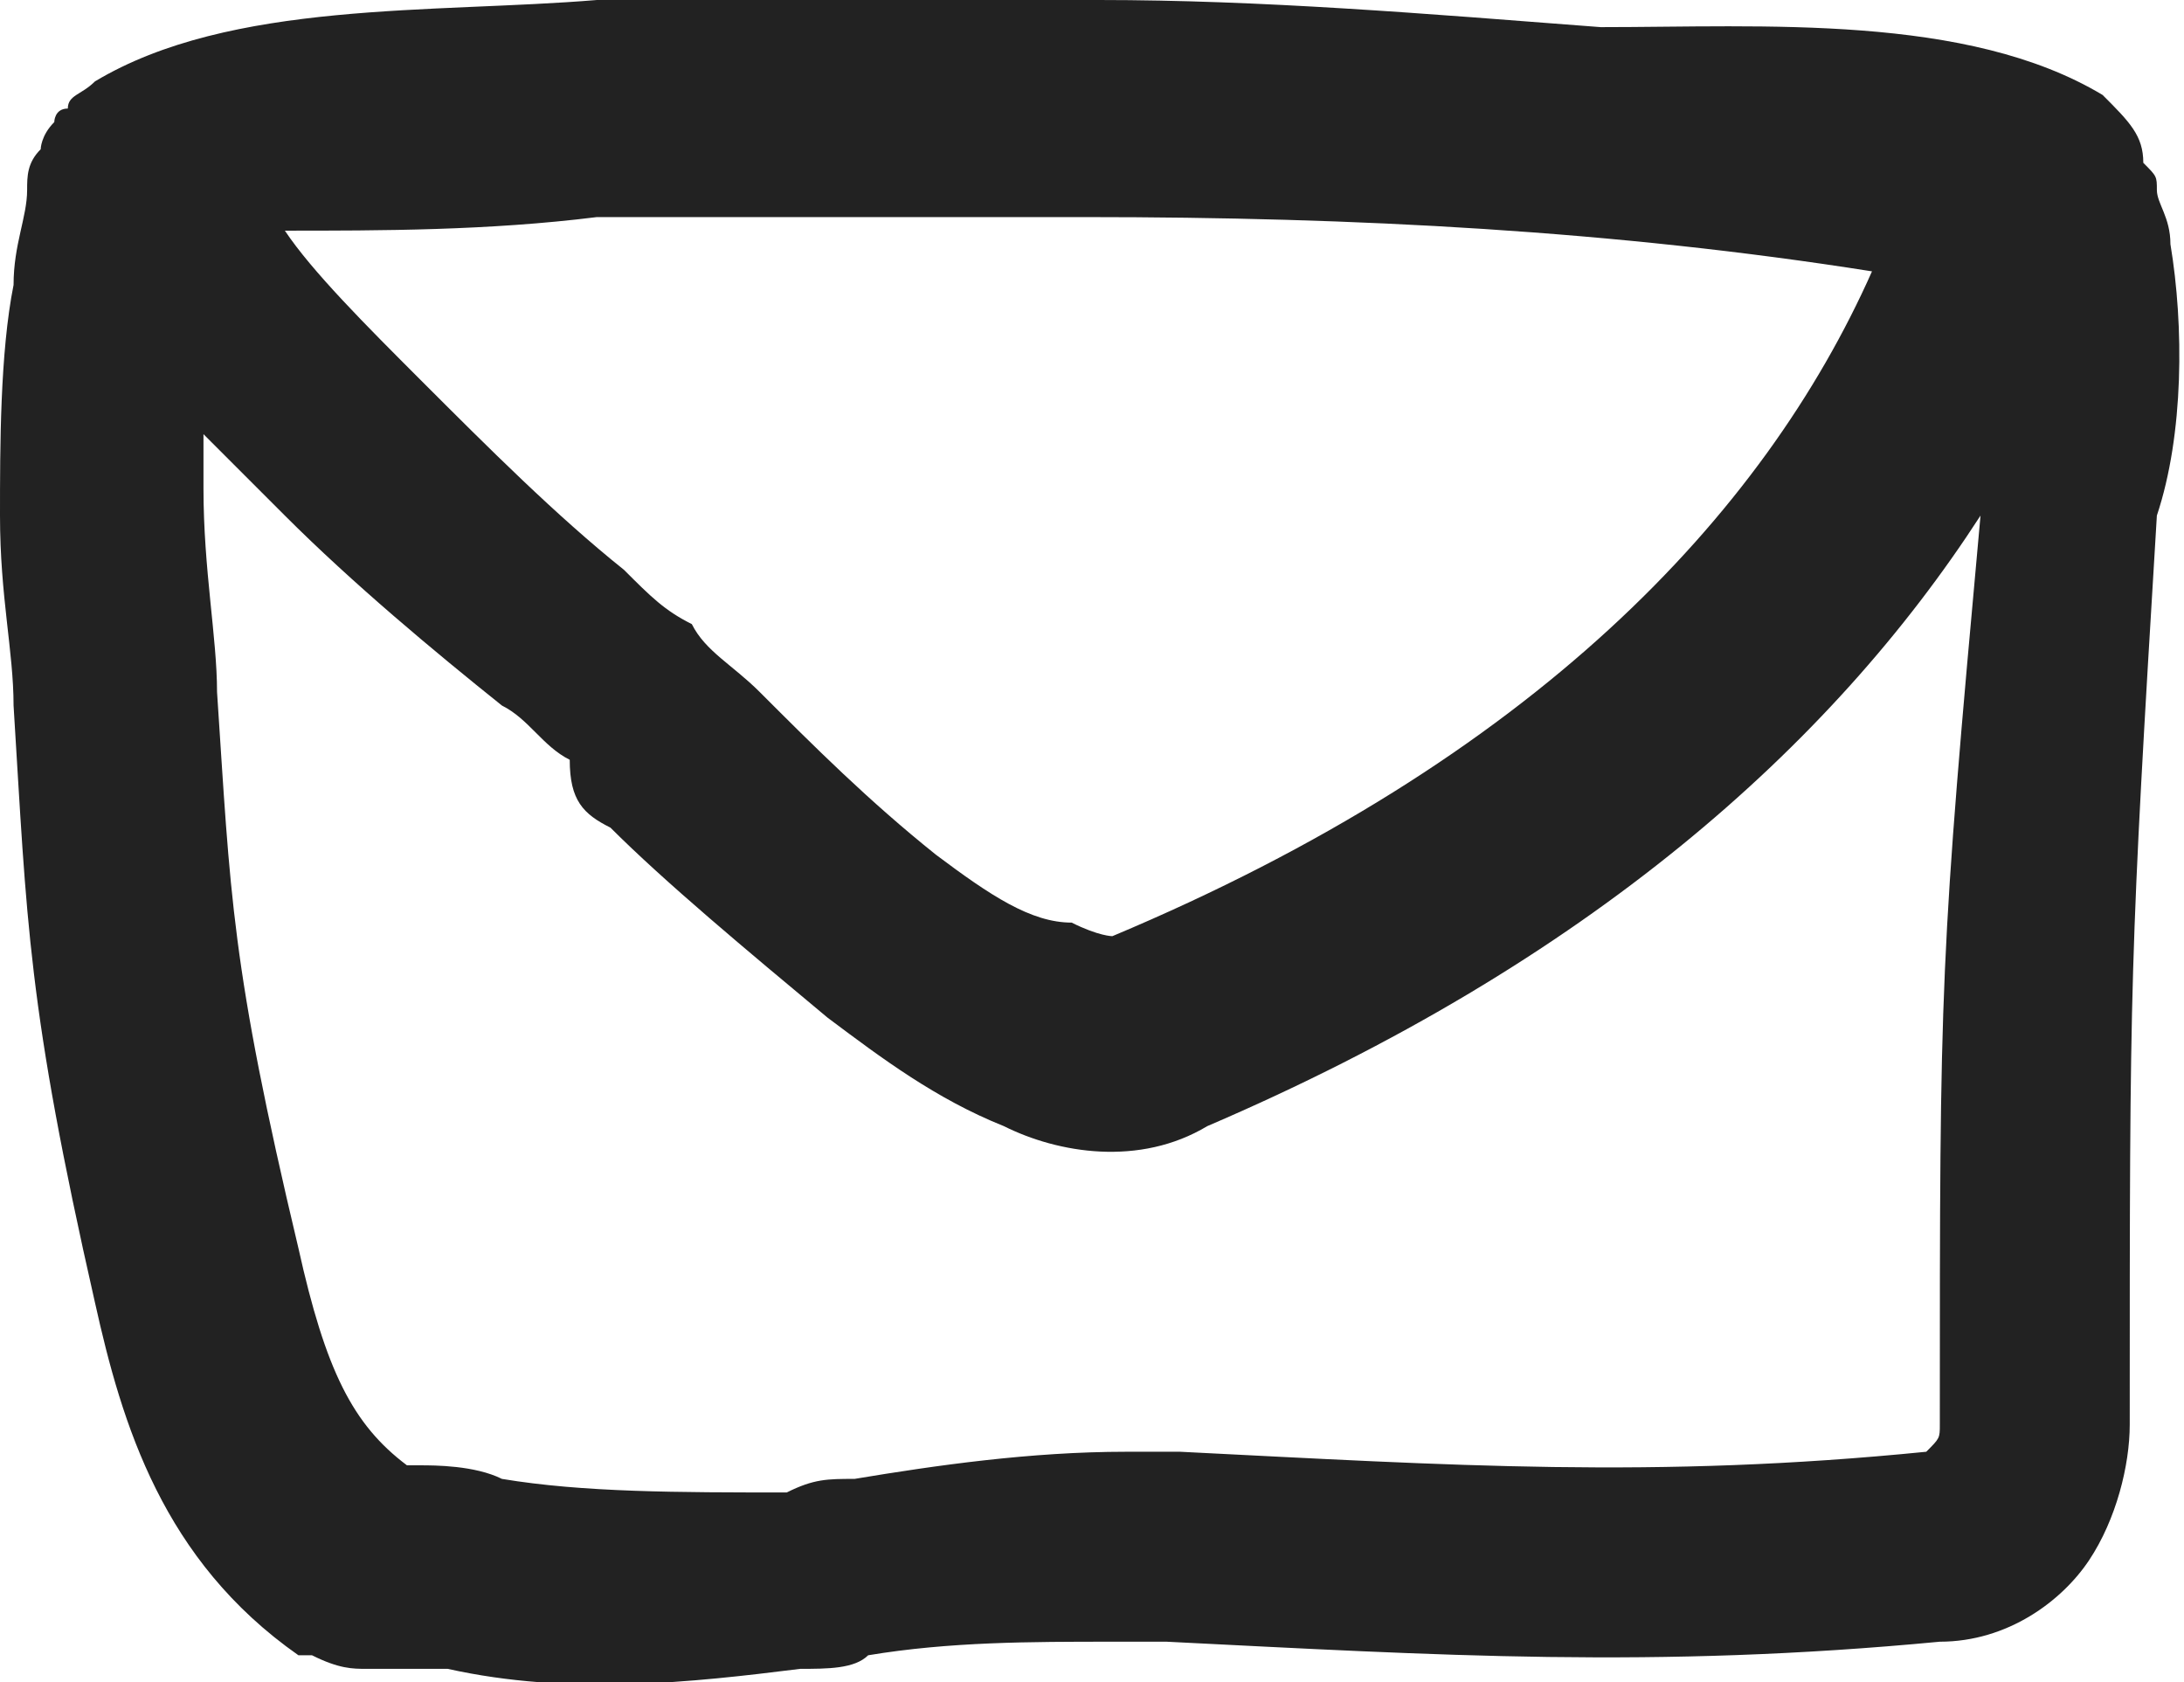 <?xml version="1.0" encoding="utf-8"?>
<!-- Generator: Adobe Illustrator 25.2.3, SVG Export Plug-In . SVG Version: 6.00 Build 0)  -->
<svg version="1.1" id="Layer_1" xmlns="http://www.w3.org/2000/svg" xmlns:xlink="http://www.w3.org/1999/xlink" x="0px" y="0px"
	 viewBox="0 0 16.1 12.4" style="enable-background:new 0 0 16.1 12.4;" xml:space="preserve">
<style type="text/css">
	.st0{fill:#222222;}
</style>
<path class="st0" d="M16,1.8c0-0.2-0.1-0.3-0.1-0.4c0-0.1,0-0.1-0.1-0.2c0-0.2-0.1-0.3-0.3-0.5c-1-0.6-2.5-0.5-3.7-0.5
	C10.5,0.1,9.3,0,8.1,0C6.8,0,5.6,0,4.4,0C3.2,0.1,1.7,0,0.7,0.6C0.6,0.7,0.5,0.7,0.5,0.8c-0.1,0-0.1,0.1-0.1,0.1
	C0.3,1,0.3,1.1,0.3,1.1C0.2,1.2,0.2,1.3,0.2,1.4c0,0.2-0.1,0.4-0.1,0.7C0,2.6,0,3.3,0,3.8c0,0.6,0.1,1,0.1,1.4
	c0.1,1.6,0.1,2.2,0.6,4.4c0.2,0.9,0.5,1.9,1.5,2.6c0,0,0,0,0.1,0c0.2,0.1,0.3,0.1,0.4,0.1c0.1,0,0.2,0,0.3,0c0,0,0,0,0,0
	c0.2,0,0.2,0,0.2,0c0,0,0.1,0,0.1,0c0.9,0.2,1.8,0.1,2.6,0c0.2,0,0.4,0,0.5-0.1c0.6-0.1,1.2-0.1,1.8-0.1c0.1,0,0.3,0,0.4,0
	c2,0.1,3.6,0.2,5.7,0c0.5,0,0.9-0.3,1.1-0.6c0.2-0.3,0.3-0.7,0.3-1v0c0-3.3,0-3.4,0.2-6.7C16.1,3.2,16.1,2.4,16,1.8z M4.4,1.6
	c1.2,0,2.4,0,3.6,0c2,0,3.9,0.1,5.8,0.4C13,3.8,11.3,5.6,8.2,6.9c0,0,0,0,0,0c0,0-0.1,0-0.3-0.1C7.6,6.8,7.3,6.6,6.9,6.3
	C6.4,5.9,6,5.5,5.6,5.1C5.4,4.9,5.2,4.8,5.1,4.6C4.9,4.5,4.8,4.4,4.6,4.2c-0.5-0.4-1-0.9-1.5-1.4c-0.4-0.4-0.8-0.8-1-1.1
	C2.8,1.7,3.6,1.7,4.4,1.6z M14.3,10.5C14.3,10.5,14.3,10.5,14.3,10.5c0,0.1,0,0.1-0.1,0.2c-2,0.2-3.5,0.1-5.5,0c-0.1,0-0.3,0-0.4,0
	c0,0,0,0,0,0c-0.7,0-1.4,0.1-2,0.2c-0.2,0-0.3,0-0.5,0.1C5,11,4.3,11,3.7,10.9c-0.2-0.1-0.5-0.1-0.6-0.1c0,0,0,0,0,0c0,0,0,0-0.1,0
	c-0.4-0.3-0.6-0.7-0.8-1.6C1.7,7.1,1.7,6.6,1.6,5.1c0-0.4-0.1-0.9-0.1-1.5c0,0,0,0,0-0.1c0-0.1,0-0.2,0-0.3c0.2,0.2,0.4,0.4,0.6,0.6
	c0.5,0.5,1.1,1,1.6,1.4c0.2,0.1,0.3,0.3,0.5,0.4l0,0C4.2,5.9,4.3,6,4.5,6.1c0.4,0.4,1,0.9,1.6,1.4c0.4,0.3,0.8,0.6,1.3,0.8
	c0.4,0.2,1,0.3,1.5,0c2.8-1.2,4.6-2.8,5.7-4.5C14.3,7.1,14.3,7.2,14.3,10.5z"/>
</svg>

